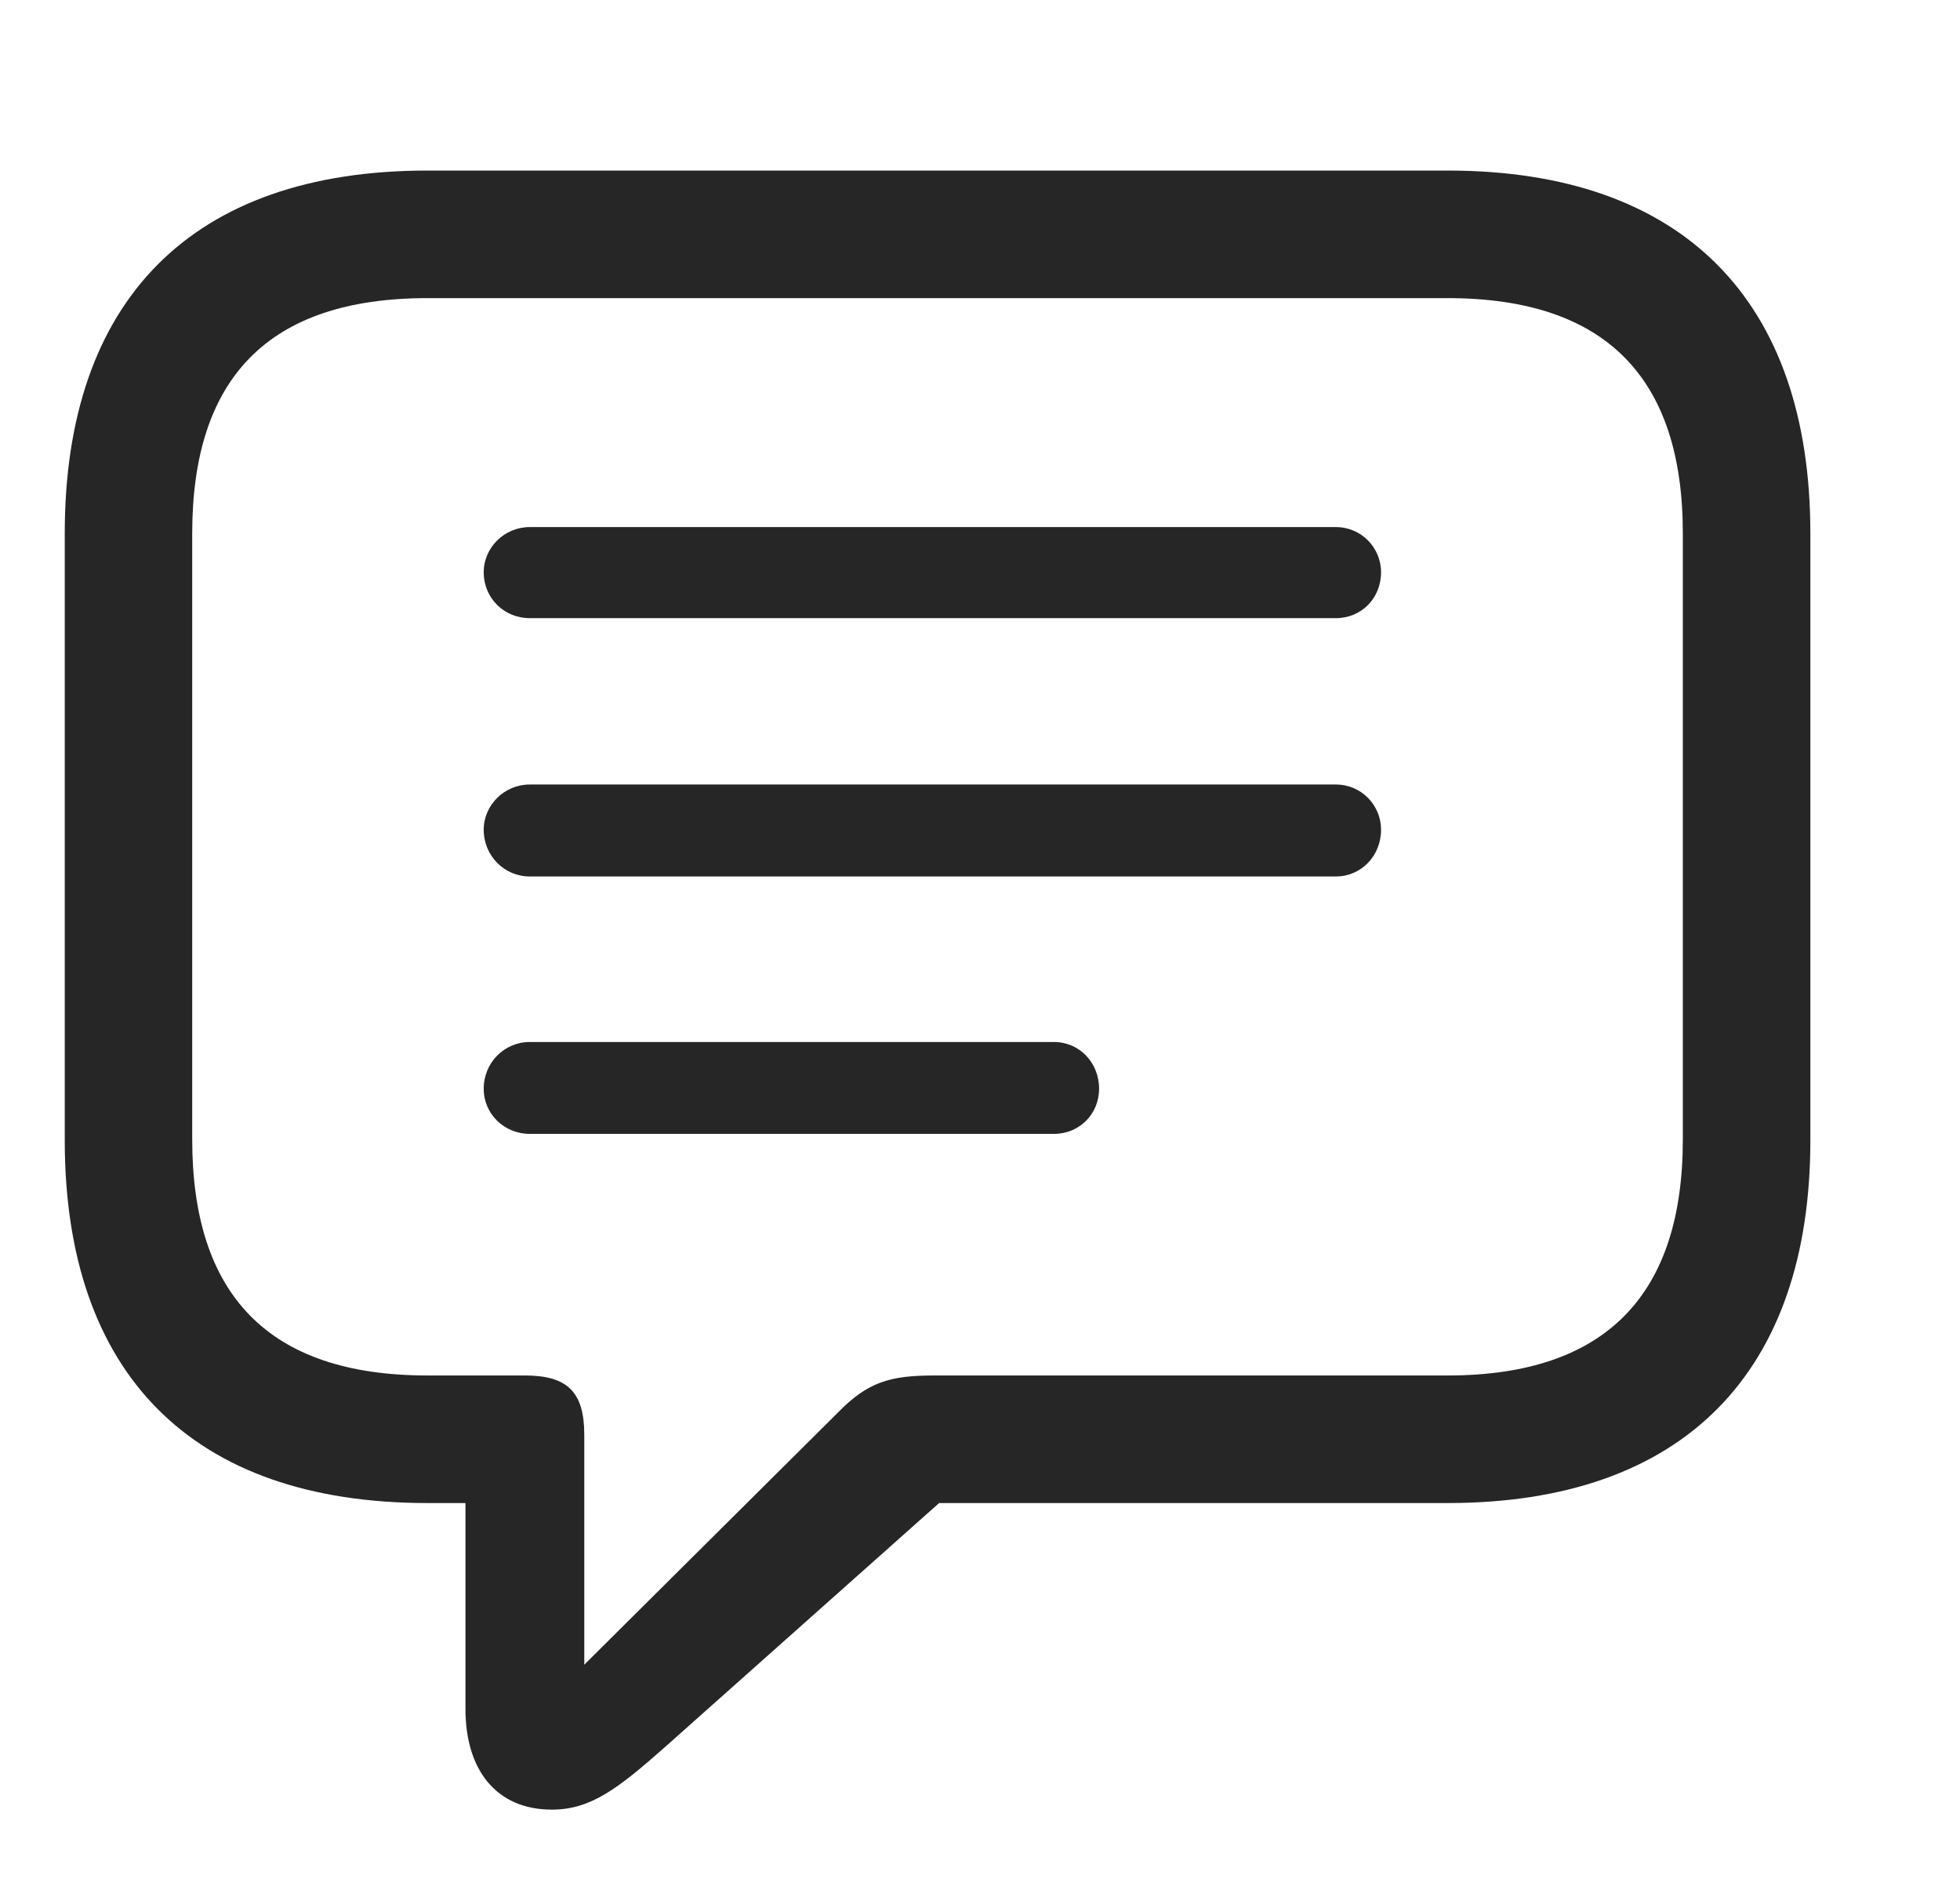 <svg width="29" height="28" viewBox="0 0 29 28" fill="none" xmlns="http://www.w3.org/2000/svg">
<g clip-path="url(#clip0_10_404)">
<path d="M8.165 26.769C8.739 26.769 9.137 26.465 9.852 25.832L13.895 22.234H21.419C24.911 22.234 26.786 20.3 26.786 16.867V7.89C26.786 4.457 24.911 2.523 21.419 2.523H6.325C2.833 2.523 0.958 4.445 0.958 7.89V16.867C0.958 20.312 2.833 22.234 6.325 22.234H6.887V25.281C6.887 26.183 7.344 26.769 8.165 26.769ZM8.645 24.625V21.226C8.645 20.593 8.399 20.347 7.766 20.347H6.325C3.958 20.347 2.844 19.14 2.844 16.855V7.89C2.844 5.605 3.958 4.41 6.325 4.41H21.419C23.774 4.41 24.899 5.605 24.899 7.89V16.855C24.899 19.14 23.774 20.347 21.419 20.347H13.825C13.169 20.347 12.841 20.441 12.395 20.898L8.645 24.625Z" fill="black" fill-opacity="0.85"/>
<path d="M7.837 9.144H19.766C20.141 9.144 20.434 8.851 20.434 8.465C20.434 8.101 20.141 7.797 19.766 7.797H7.837C7.462 7.797 7.157 8.101 7.157 8.465C7.157 8.851 7.462 9.144 7.837 9.144ZM7.837 12.965H19.766C20.141 12.965 20.434 12.66 20.434 12.273C20.434 11.91 20.141 11.605 19.766 11.605H7.837C7.462 11.605 7.157 11.91 7.157 12.273C7.157 12.66 7.462 12.965 7.837 12.965ZM7.837 16.773H15.595C15.97 16.773 16.262 16.48 16.262 16.105C16.262 15.719 15.97 15.414 15.595 15.414H7.837C7.462 15.414 7.157 15.719 7.157 16.105C7.157 16.48 7.462 16.773 7.837 16.773Z" fill="black" fill-opacity="0.85"/>
</g>
<defs>
<clipPath id="clip0_10_404">
<rect width="25.828" height="25.746" fill="white" transform="translate(0.958 1.023)"/>
</clipPath>
</defs>
</svg>
